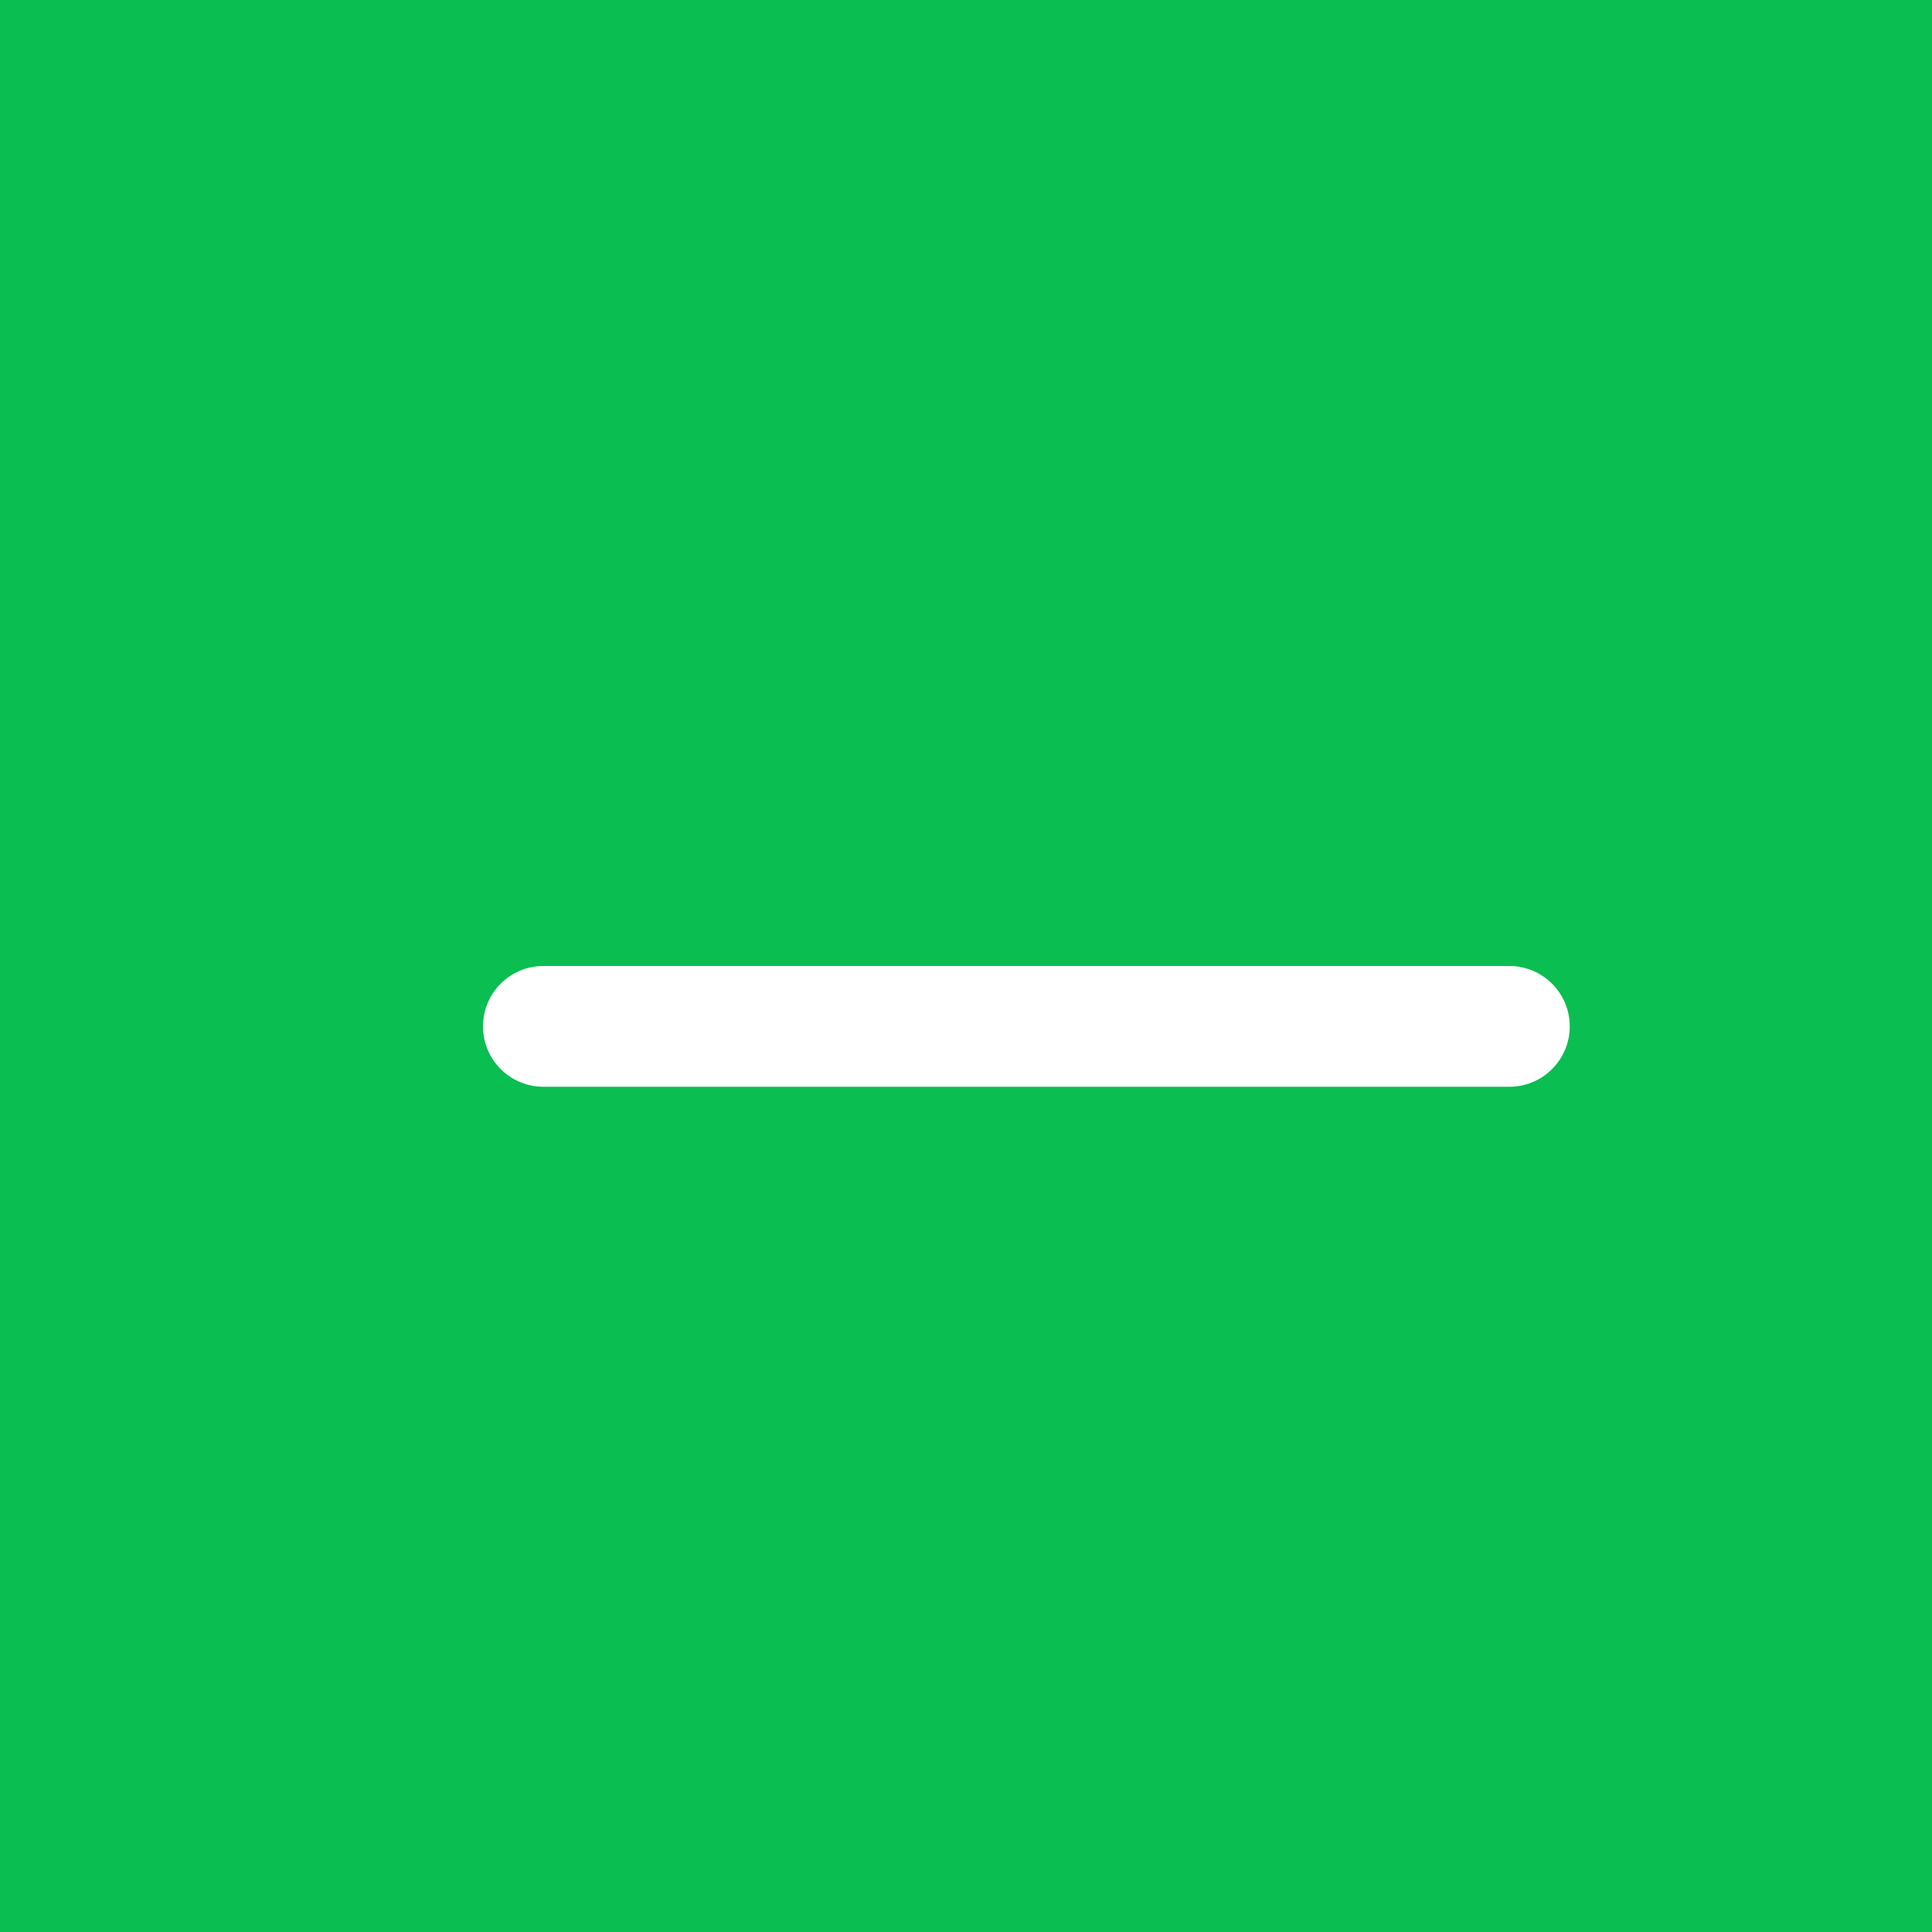<?xml version="1.0" encoding="UTF-8"?>
<svg width="16px" height="16px" viewBox="0 0 16 16" version="1.1" xmlns="http://www.w3.org/2000/svg" xmlns:xlink="http://www.w3.org/1999/xlink">
    <rect x="0" y="0" width="16" height="16" fill="#333333" stroke="none"/>
    <!-- Generator: Sketch 48.1 (47250) - http://www.bohemiancoding.com/sketch -->
    <title>Group 3</title>
    <desc>Created with Sketch.</desc>
    <defs>
        <rect id="path-1" x="0" y="0" width="16" height="16"></rect>
    </defs>
    <g id="30-Mailing-List-Members-Selected" stroke="none" stroke-width="1" fill="none" fill-rule="evenodd" transform="translate(-147, -295)">
        <g id="Group-3" transform="translate(147, 295)">
            <g id="Rectangle-193-Copy-9">
                <use fill="#0ABE51" fill-rule="evenodd" xlink:href="#path-1"></use>
                <rect stroke="#0ABE51" stroke-width="1" x="0.5" y="0.5" width="15" height="15"></rect>
            </g>
            <path d="M4.5,9 C4.224,9 4,8.776 4,8.5 C4,8.224 4.224,8 4.5,8 L12.5,8 C12.776,8 13,8.224 13,8.5 C13,8.776 12.776,9 12.5,9 L4.5,9 Z" id="Line-3" fill="#FFFFFF" fill-rule="nonzero"></path>
        </g>
    </g>
</svg>